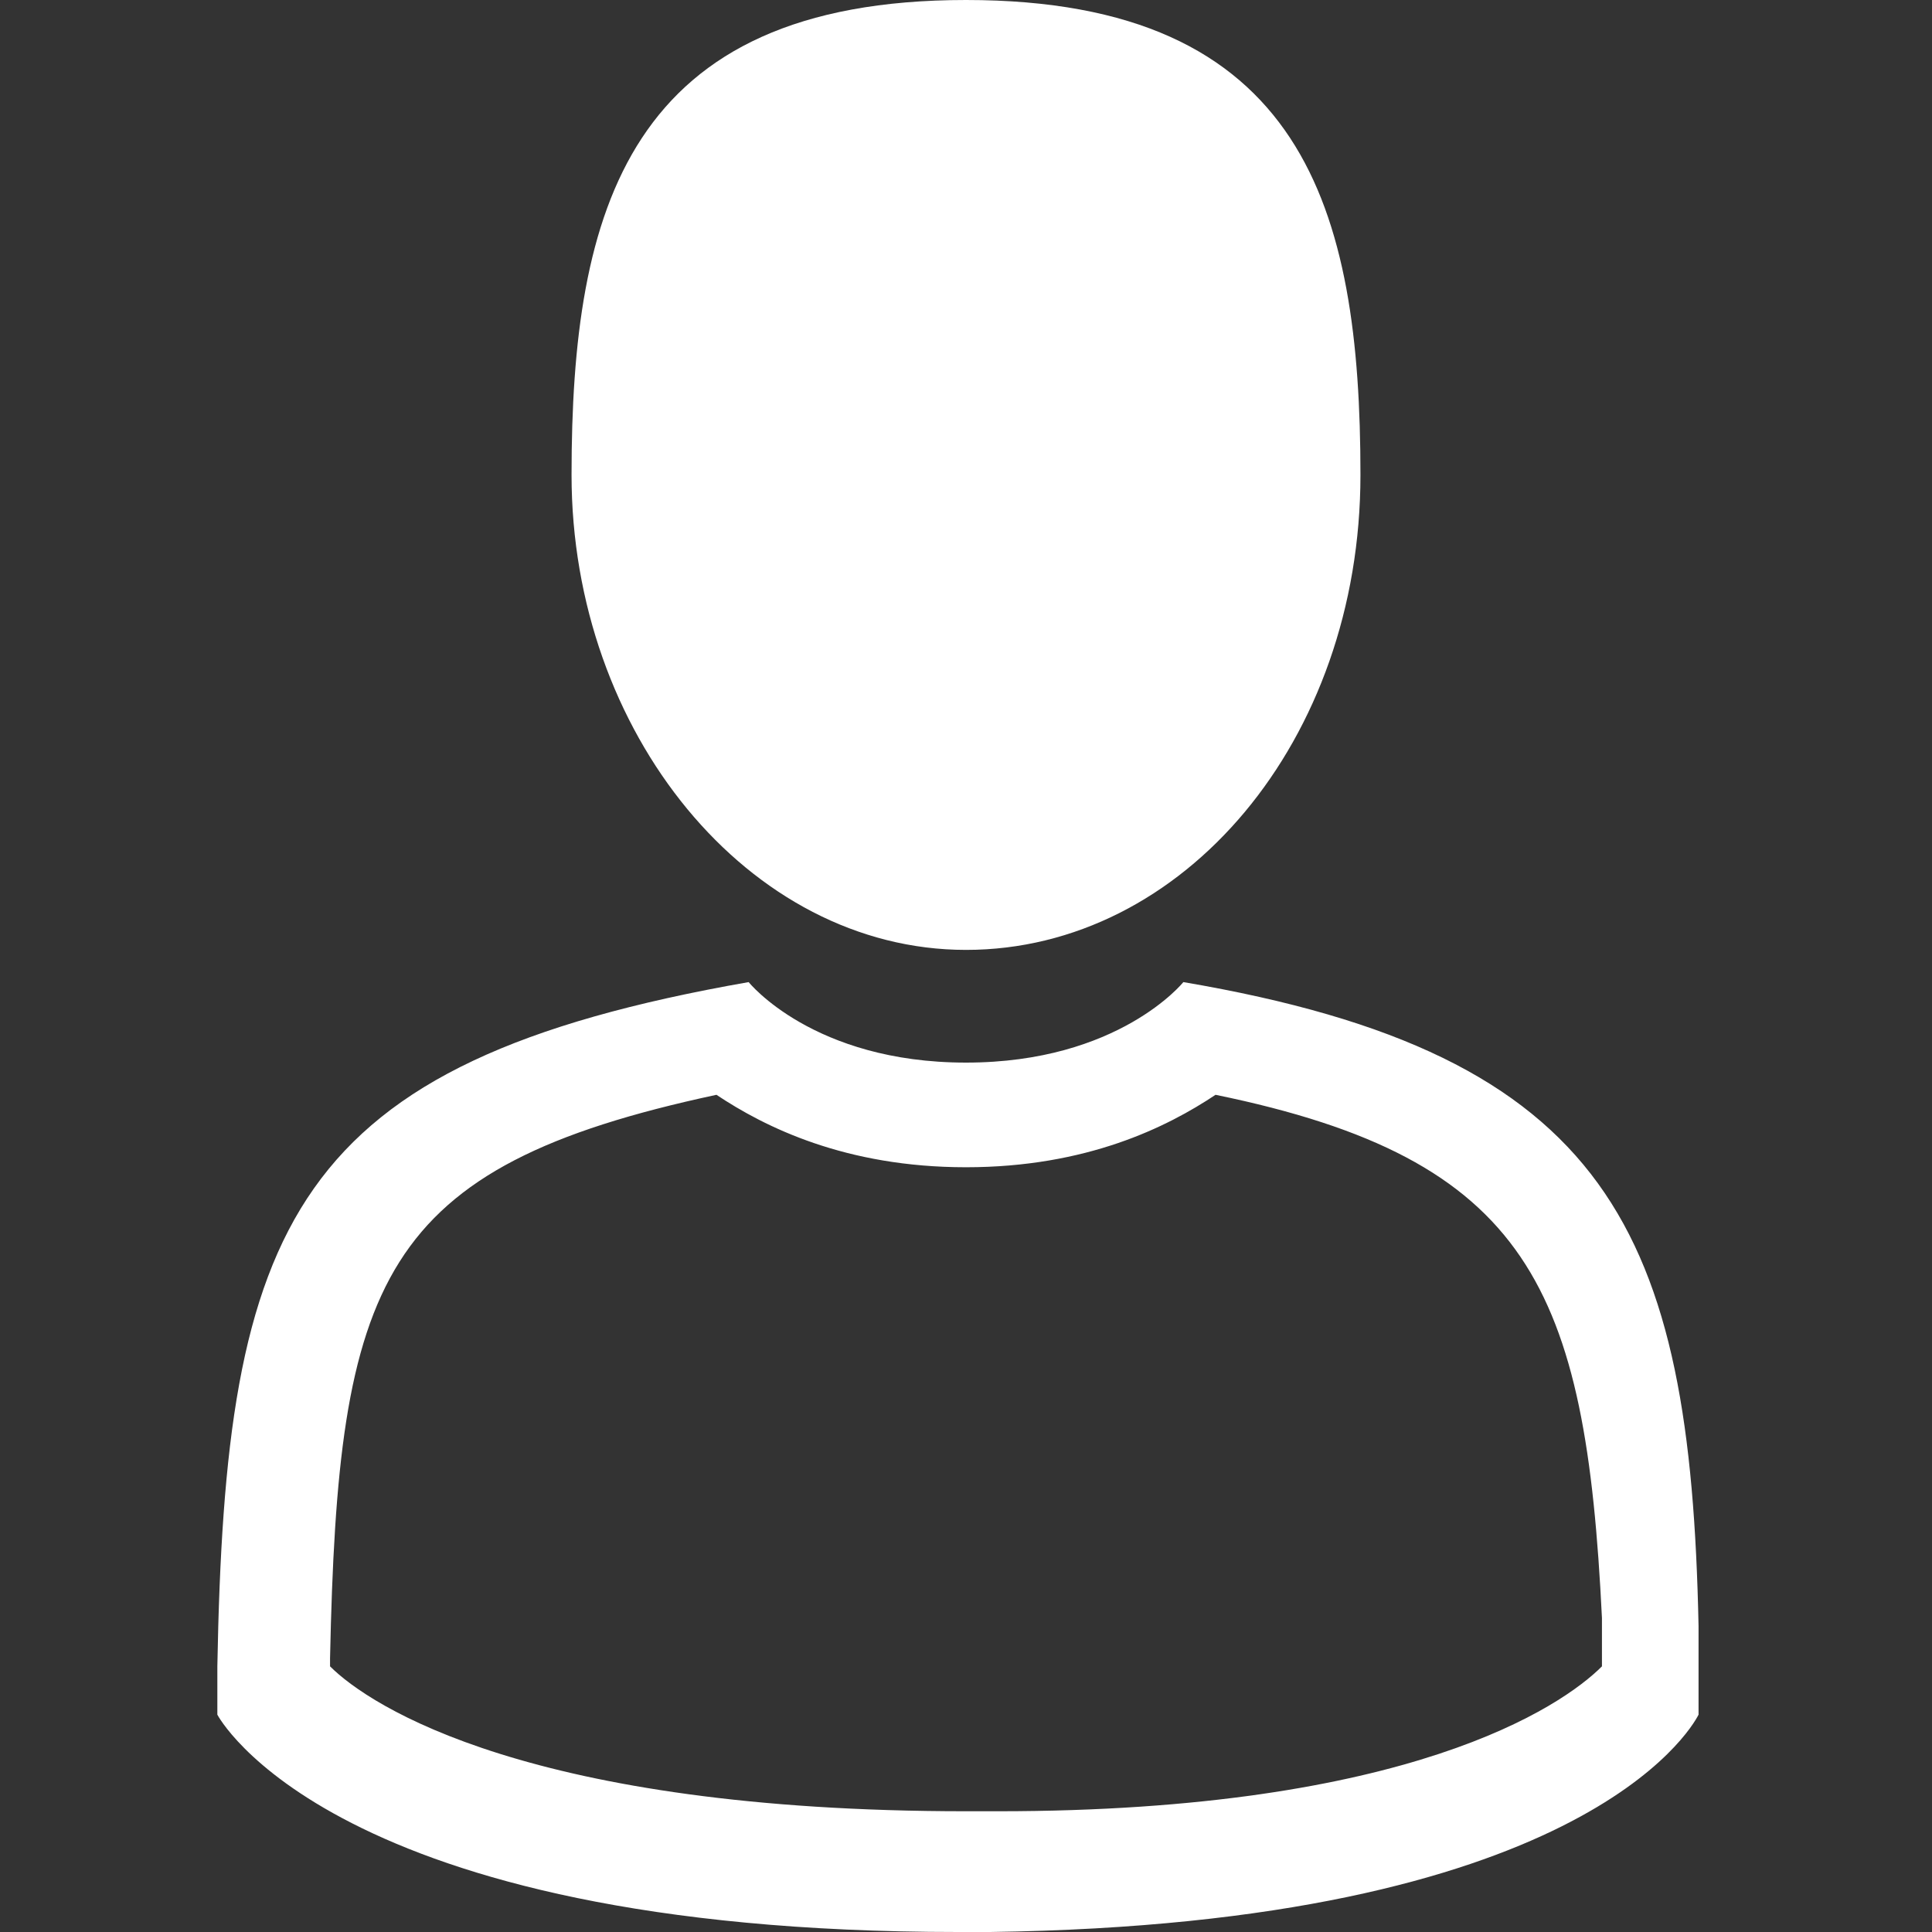 <?xml version="1.0" encoding="utf-8"?>
<!-- Generator: Adobe Illustrator 23.0.1, SVG Export Plug-In . SVG Version: 6.00 Build 0)  -->
<svg version="1.1" id="Layer_1" xmlns="http://www.w3.org/2000/svg" xmlns:xlink="http://www.w3.org/1999/xlink" x="0px" y="0px"
	 viewBox="0 0 24 24" style="enable-background:new 0 0 24 24;" xml:space="preserve">
<rect x="0" y="0" width="24" height="24" fill="#333333" stroke="none"/>
<style type="text/css">
	.st0{fill:#FFFFFF;}
</style>
<path class="st0" d="M8.9,13.6c0.6,0.4,1.6,0.9,3.1,0.9c1.5,0,2.5-0.5,3.1-0.9c3.9,0.8,4.6,2.4,4.8,6.5l0,0.2l0,0l0,0.1l0,0l0,0.1
	l0,0.2c-0.5,0.5-2.4,1.8-7.5,1.8l-0.4,0c-5.4,0-7.4-1.3-7.9-1.8l0-0.1C4.2,15.9,4.7,14.5,8.9,13.6 M12,0C7.8,0,7.1,2.6,7.1,5.9
	c0,3.2,2.2,5.9,4.9,5.9c2.7,0,4.9-2.6,4.9-5.9C16.9,2.6,16.2,0,12,0L12,0z M14.7,12.2c0,0-0.8,1-2.7,1c-1.9,0-2.7-1-2.7-1
	c-5.7,1-6.5,3-6.6,8.5l0,0.6c0,0,1.4,2.7,9.2,2.7l0.4,0c7.3-0.1,8.7-2.5,8.8-2.7l0,0c0-0.1,0-0.4,0-0.7l0-0.1l0,0.2l0-0.1
	c0-0.1,0-0.2,0-0.3l0-0.1l0,0.1l0,0.1l0-0.2C21,15.3,20,13.1,14.7,12.2L14.7,12.2z M21.2,20.9L21.2,20.9l0,0.2l0,0
	C21.2,21.1,21.2,21,21.2,20.9L21.2,20.9L21.2,20.9z M21.2,21.3L21.2,21.3L21.2,21.3C21.2,21.3,21.2,21.3,21.2,21.3
	C21.2,21.3,21.2,21.3,21.2,21.3L21.2,21.3z"/>
</svg>
